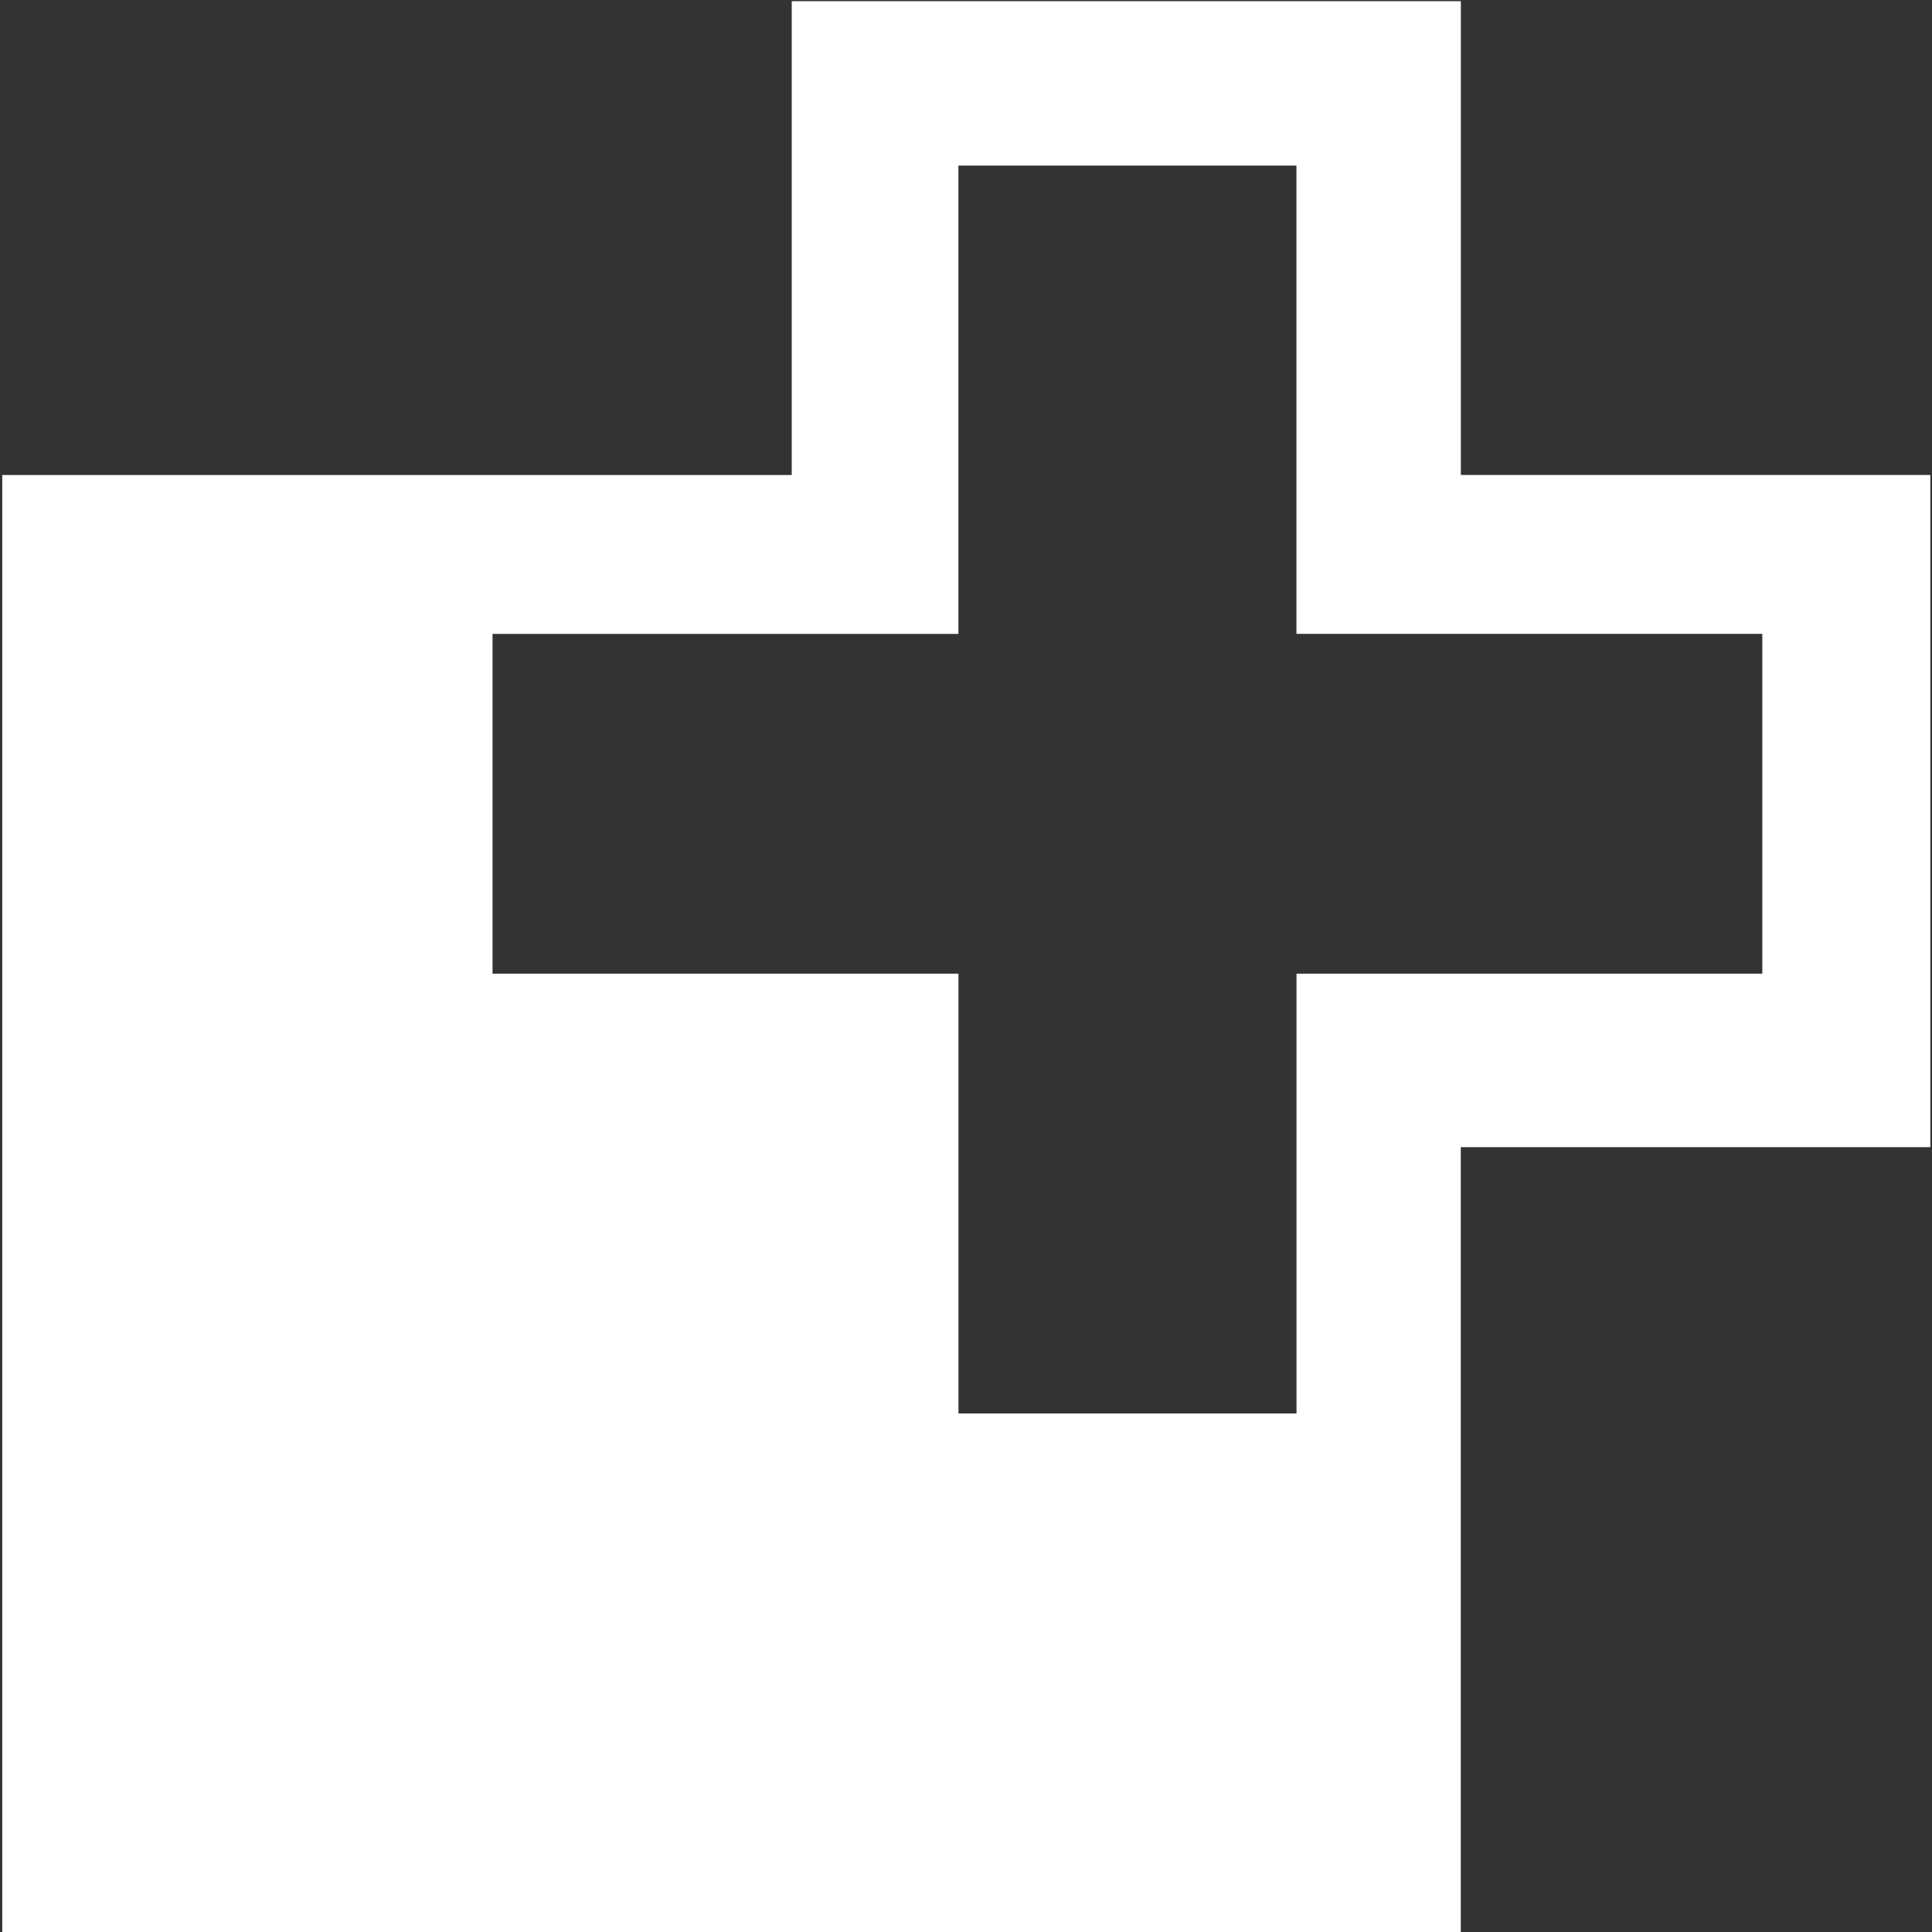 <?xml version="1.0" encoding="utf-8"?>
<!-- Generator: Adobe Illustrator 16.0.0, SVG Export Plug-In . SVG Version: 6.00 Build 0)  -->
<!DOCTYPE svg PUBLIC "-//W3C//DTD SVG 1.1//EN" "http://www.w3.org/Graphics/SVG/1.1/DTD/svg11.dtd">
<svg version="1.1" id="Calque_1" xmlns="http://www.w3.org/2000/svg" xmlns:xlink="http://www.w3.org/1999/xlink" x="0px" y="0px"
	 width="30px" height="30px" viewBox="0 0 30 30" enable-background="new 0 0 30 30" xml:space="preserve">
<rect x="0" y="0" width="30" height="30" fill="#333333" stroke="none"/>
<path fill="#FFFFFF" d="M22.684,7.375V0.018h-10.39v7.358H0.035v22.761h22.648V17.813h7.291V7.375H22.684z M27.365,15.119h-7.233
	v6.829h-5.249v-6.829H7.648V9.843h7.234V2.571h5.249v7.271h7.234V15.119z"/>
</svg>
